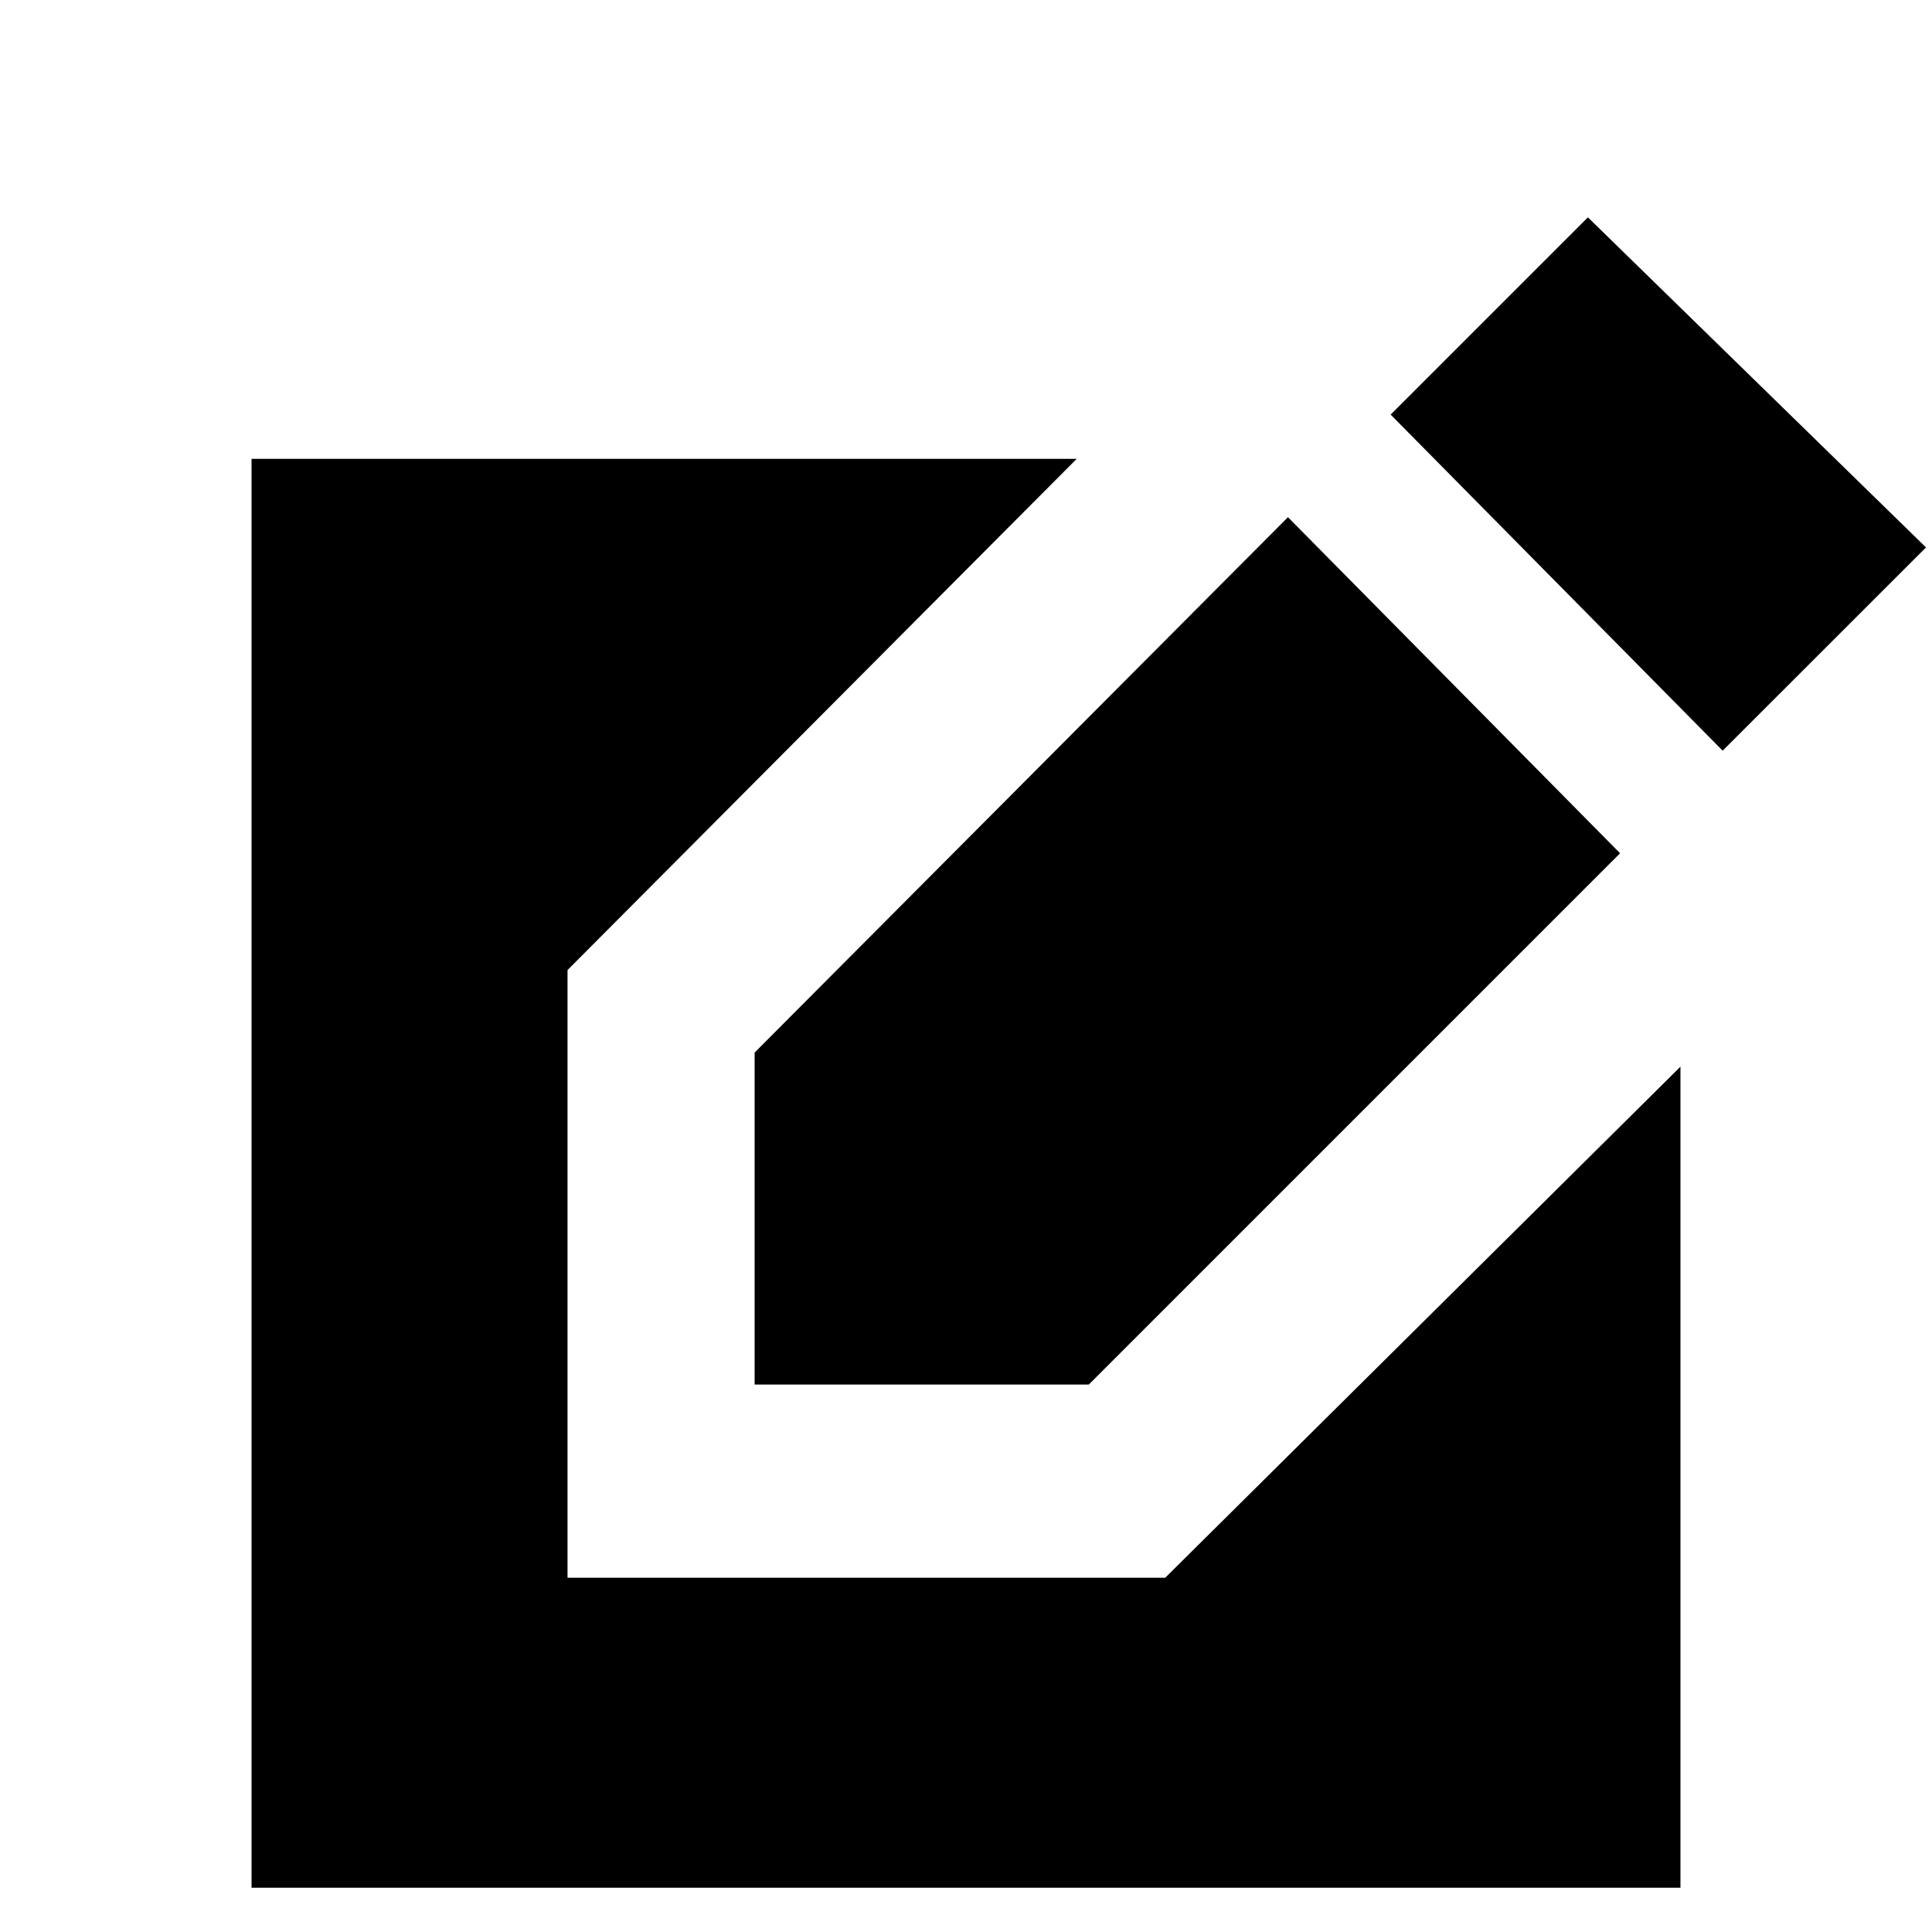 <svg xmlns="http://www.w3.org/2000/svg" height="20" width="20"><path d="M2.604 19.542V4.75h8.542l-5.271 5.292v6.291h6.187l5.334-5.291v8.5Zm5.208-5.209v-3.437l5.521-5.542 3.438 3.479-5.5 5.5Zm10.021-6.562-3.437-3.479 2.042-2.042 3.5 3.417Z"/></svg>